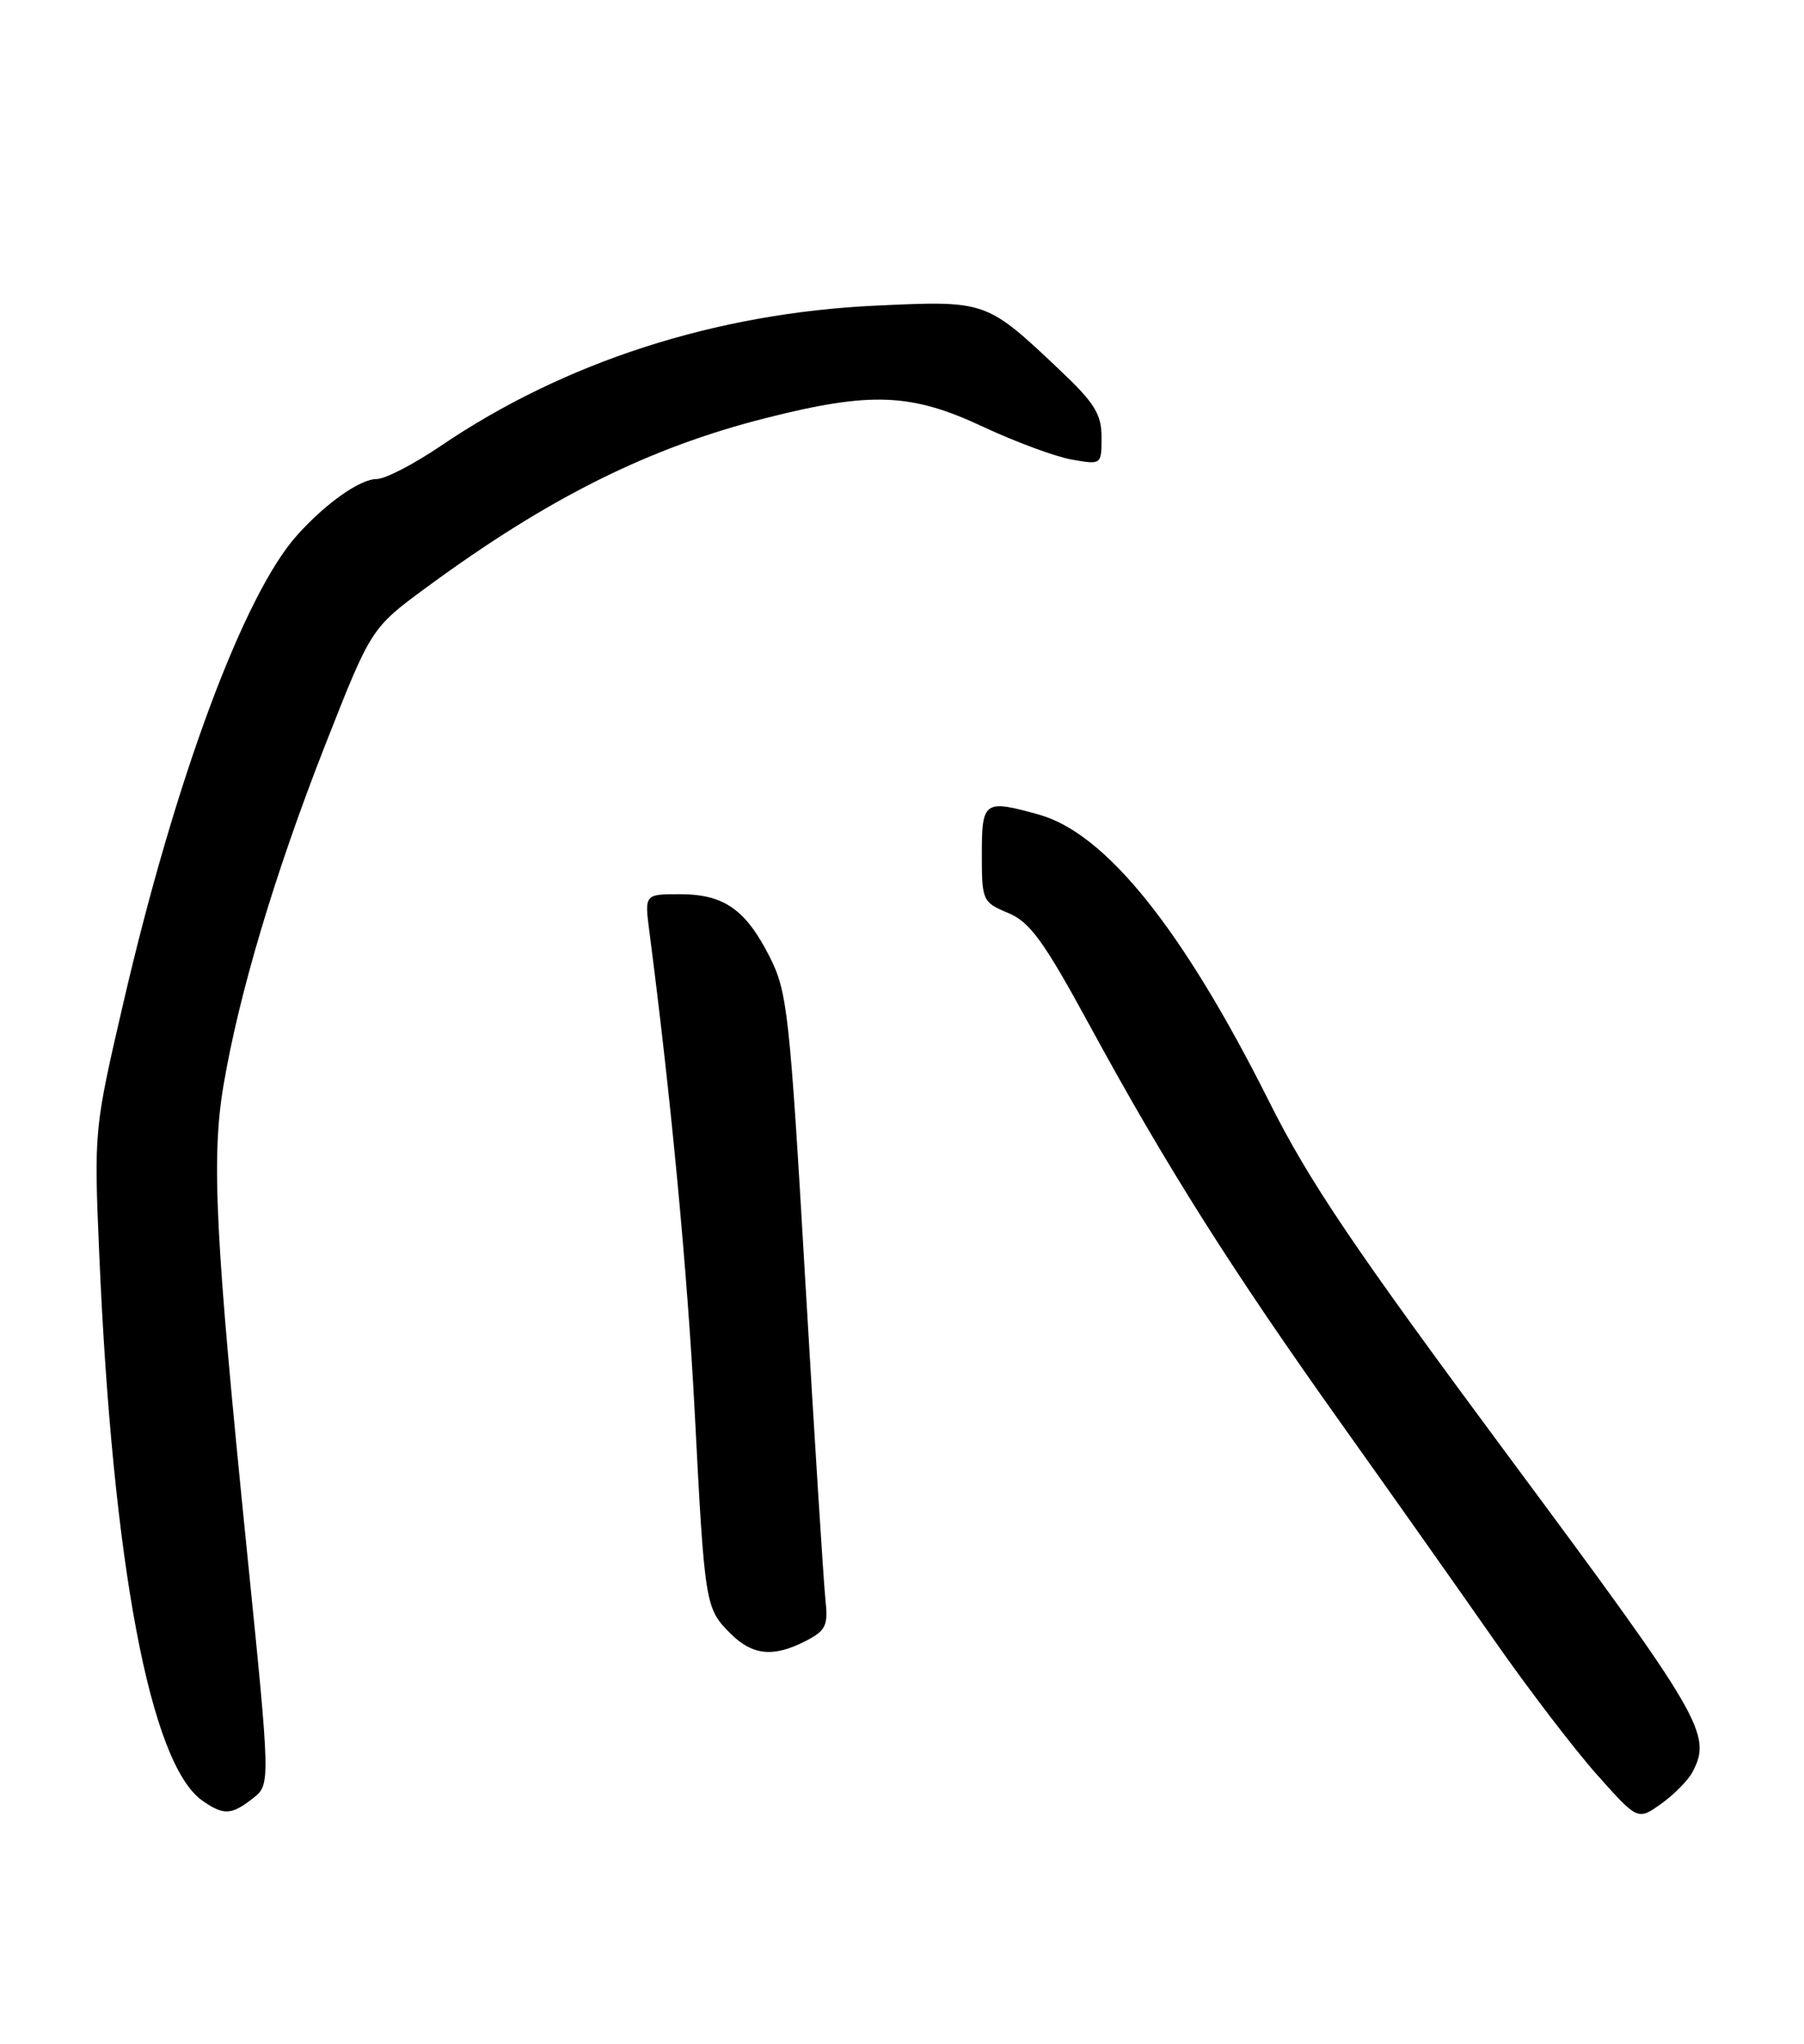 <?xml version="1.0" encoding="UTF-8" standalone="no"?>
<!DOCTYPE svg PUBLIC "-//W3C//DTD SVG 1.1//EN" "http://www.w3.org/Graphics/SVG/1.1/DTD/svg11.dtd" >
<svg xmlns="http://www.w3.org/2000/svg" xmlns:xlink="http://www.w3.org/1999/xlink" version="1.1" viewBox="0 0 226 256">
 <g >
 <path fill="currentColor"
d=" M 212.00 222.00 C 214.53 217.27 213.38 215.28 189.07 182.52 C 169.61 156.28 163.99 147.96 158.96 137.91 C 148.14 116.33 138.51 104.35 130.12 102.02 C 123.30 100.12 123.00 100.33 123.00 106.99 C 123.00 112.81 123.09 113.01 126.30 114.35 C 129.05 115.50 130.76 117.86 136.61 128.62 C 146.12 146.09 154.34 159.09 168.03 178.31 C 174.37 187.21 183.02 199.46 187.25 205.52 C 191.48 211.58 197.25 219.12 200.06 222.28 C 205.17 228.01 205.17 228.01 208.09 225.94 C 209.69 224.80 211.45 223.02 212.00 222.00 Z  M 31.70 225.23 C 33.89 223.50 33.89 223.50 30.96 194.50 C 26.96 154.98 26.46 145.09 27.99 136.00 C 29.93 124.47 34.47 109.28 40.77 93.24 C 46.50 78.66 46.50 78.66 53.50 73.52 C 68.69 62.36 81.25 56.09 95.87 52.38 C 109.09 49.03 114.13 49.22 123.15 53.45 C 127.19 55.34 132.19 57.19 134.25 57.56 C 137.99 58.22 138.00 58.21 138.00 54.76 C 138.00 51.87 137.12 50.46 132.75 46.33 C 123.53 37.62 123.58 37.64 109.71 38.28 C 89.64 39.22 70.73 45.32 55.19 55.87 C 51.84 58.14 48.25 60.00 47.19 60.00 C 45.12 60.00 40.85 63.00 37.25 67.00 C 30.56 74.42 21.96 97.55 15.48 125.50 C 11.78 141.43 11.77 141.57 12.43 157.00 C 14.11 195.97 18.82 220.96 25.36 225.54 C 28.02 227.40 29.00 227.35 31.70 225.23 Z  M 100.96 205.52 C 103.48 204.22 103.77 203.60 103.40 200.27 C 103.18 198.20 102.05 180.31 100.89 160.52 C 98.93 126.83 98.64 124.23 96.42 119.84 C 93.40 113.89 90.69 112.00 85.15 112.00 C 80.74 112.00 80.74 112.00 81.36 116.75 C 84.08 137.69 86.12 159.36 87.03 176.84 C 88.28 201.02 88.35 201.44 91.50 204.59 C 94.27 207.36 96.90 207.62 100.96 205.52 Z "/>
</g>
</svg>